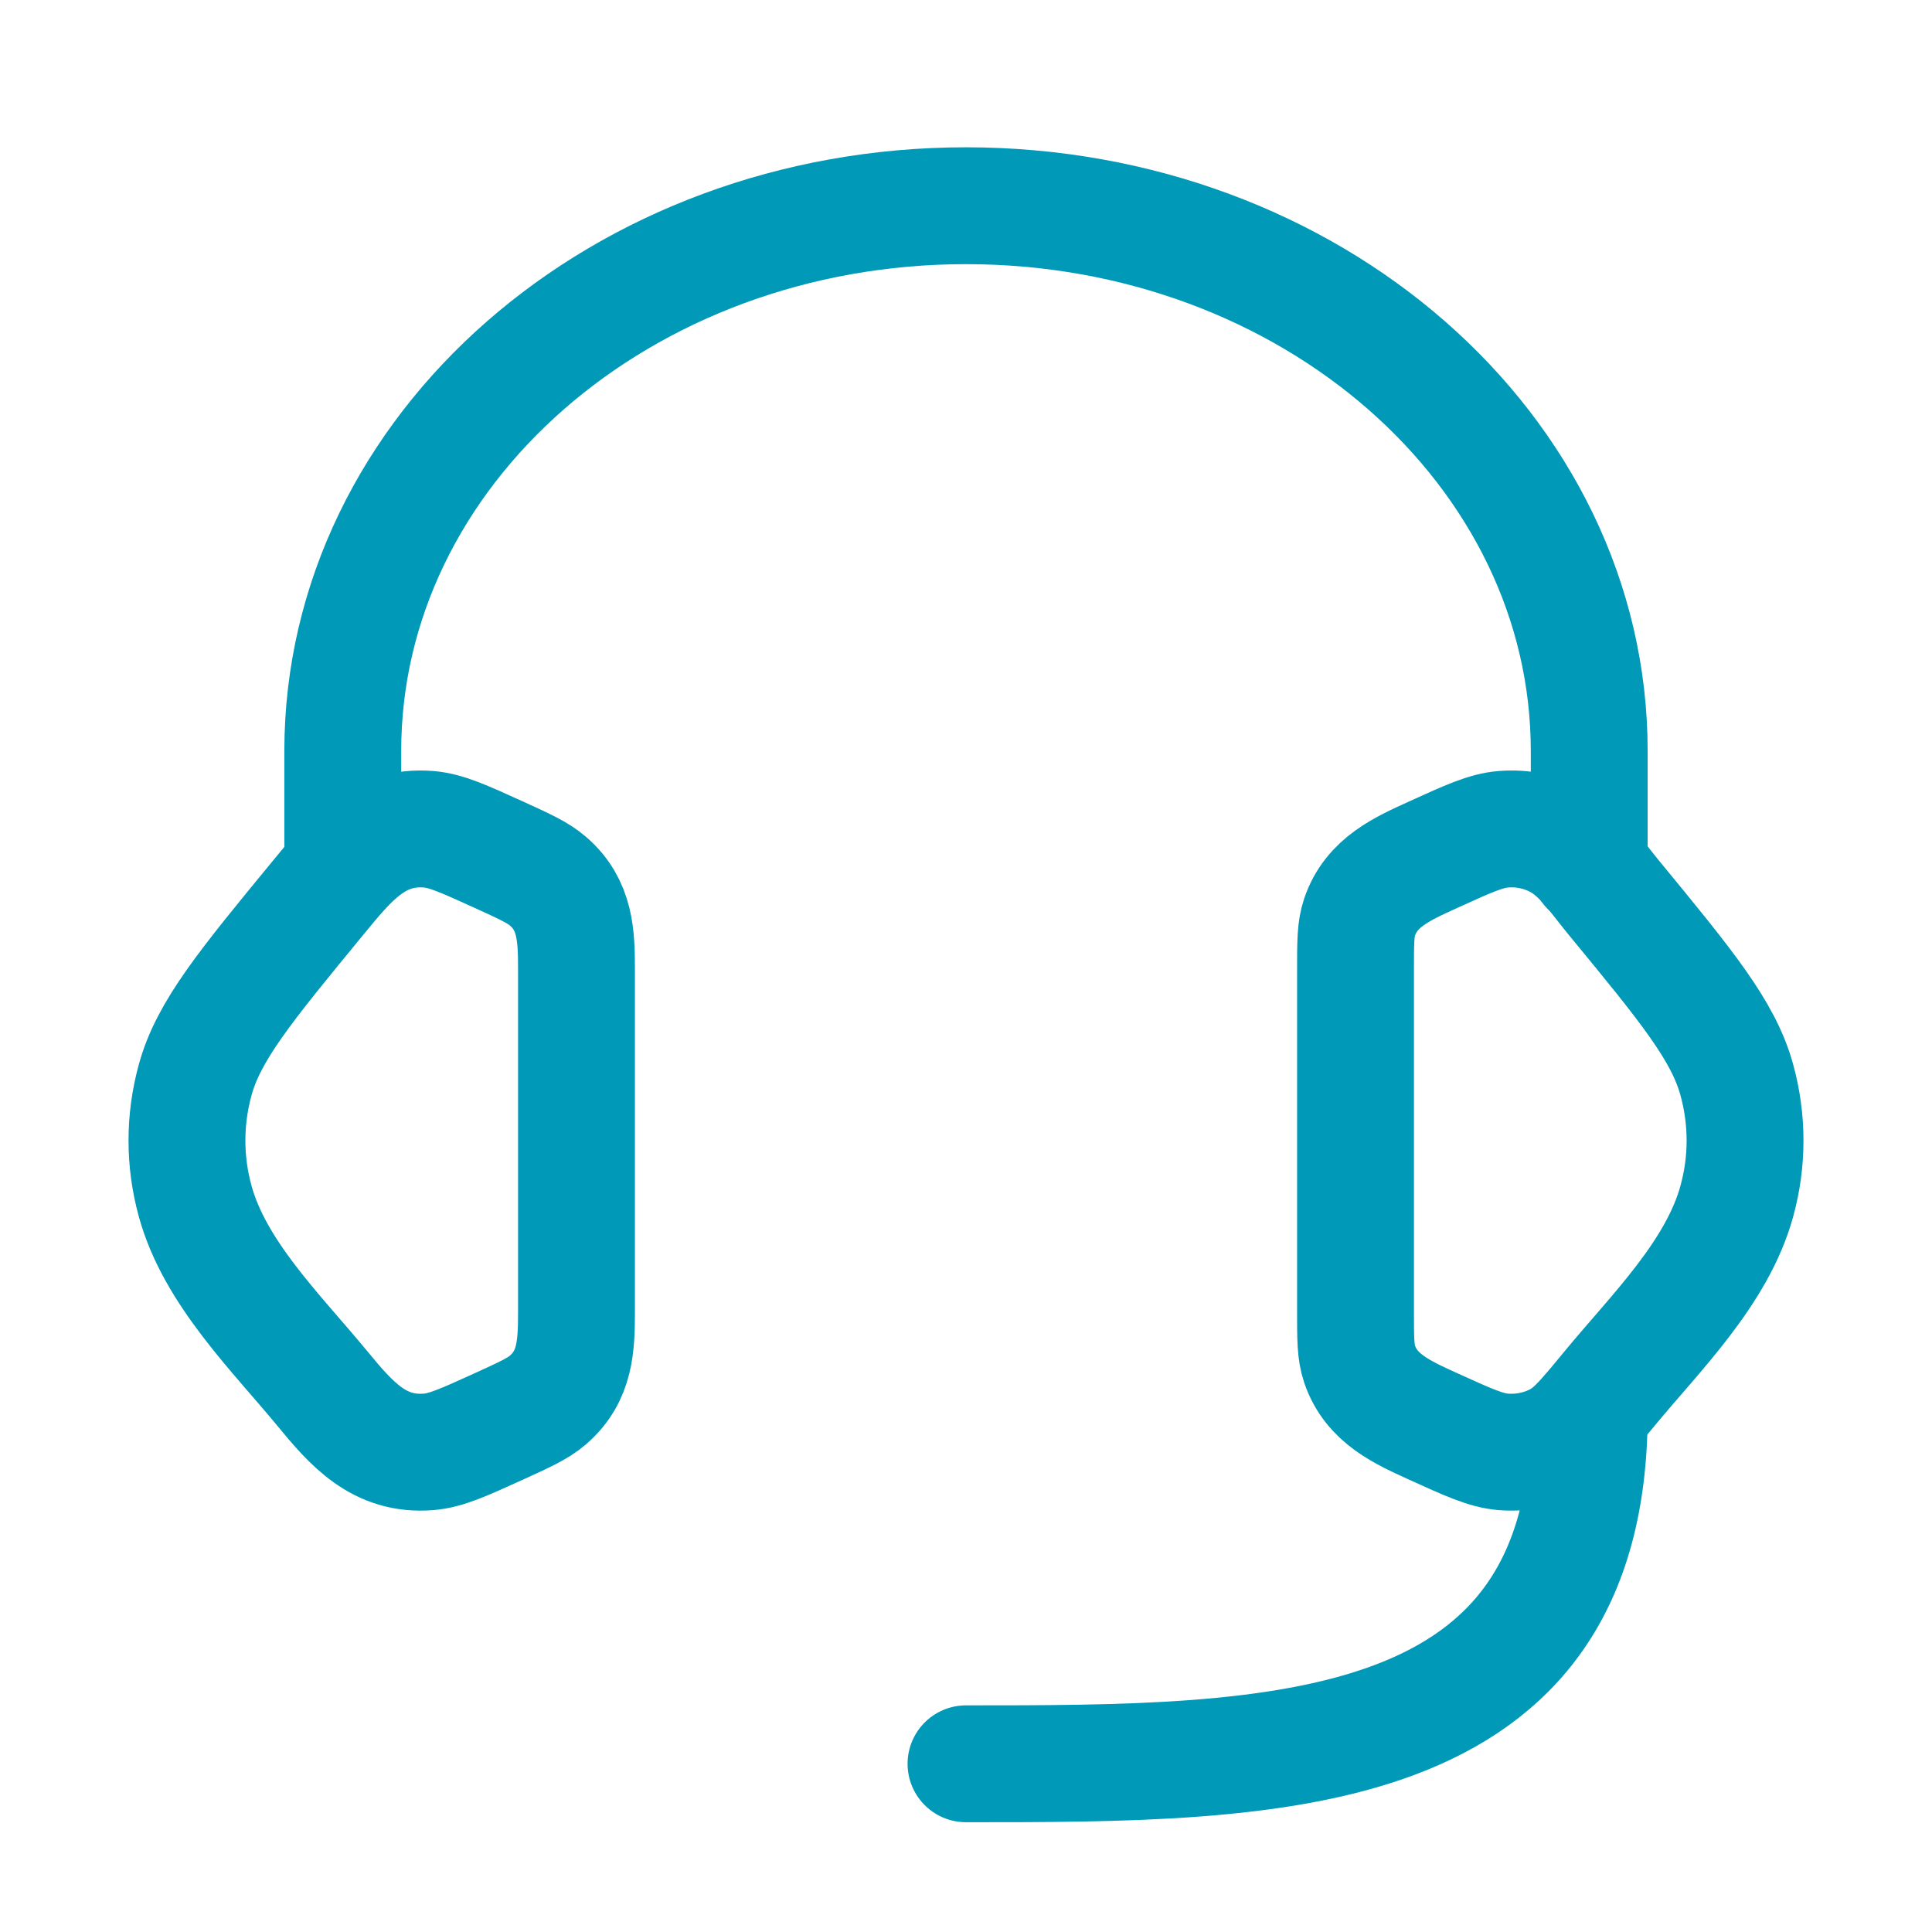 <svg width="31" height="31" viewBox="0 0 31 31" fill="none" xmlns="http://www.w3.org/2000/svg">
<path d="M21.75 15.556C21.75 15.124 21.75 14.908 21.815 14.716C22.004 14.156 22.502 13.939 23.001 13.712C23.562 13.456 23.843 13.329 24.121 13.306C24.437 13.28 24.753 13.348 25.023 13.5C25.38 13.7 25.63 14.082 25.885 14.392C27.064 15.824 27.654 16.541 27.869 17.33C28.044 17.968 28.044 18.634 27.869 19.271C27.555 20.423 26.561 21.389 25.825 22.282C25.448 22.74 25.26 22.968 25.023 23.102C24.753 23.253 24.437 23.321 24.121 23.296C23.843 23.273 23.562 23.145 23.001 22.89C22.502 22.662 22.004 22.445 21.815 21.886C21.75 21.693 21.75 21.477 21.75 21.045V15.556Z" stroke="#0099B8" stroke-width="1.875"/>
<path d="M9.25 15.556C9.25 15.012 9.235 14.524 8.795 14.141C8.635 14.002 8.423 13.905 7.999 13.712C7.438 13.457 7.157 13.329 6.879 13.306C6.045 13.239 5.596 13.808 5.115 14.392C3.936 15.825 3.346 16.541 3.131 17.33C2.956 17.968 2.956 18.634 3.131 19.271C3.445 20.423 4.439 21.389 5.175 22.283C5.639 22.846 6.082 23.36 6.879 23.296C7.157 23.273 7.438 23.145 7.999 22.89C8.423 22.697 8.635 22.6 8.795 22.461C9.235 22.078 9.25 21.59 9.25 21.045V15.556Z" stroke="#0099B8" stroke-width="1.875"/>
<path d="M25.5 13.926V12.051C25.5 7.218 21.023 3.301 15.5 3.301C9.977 3.301 5.5 7.218 5.5 12.051V13.926" stroke="#0099B8" stroke-width="1.875" stroke-linecap="round" stroke-linejoin="round"/>
<path d="M25.5 22.676C25.5 28.301 20.5 28.301 15.5 28.301" stroke="#0099B8" stroke-width="1.875" stroke-linecap="round" stroke-linejoin="round"/>
</svg>
